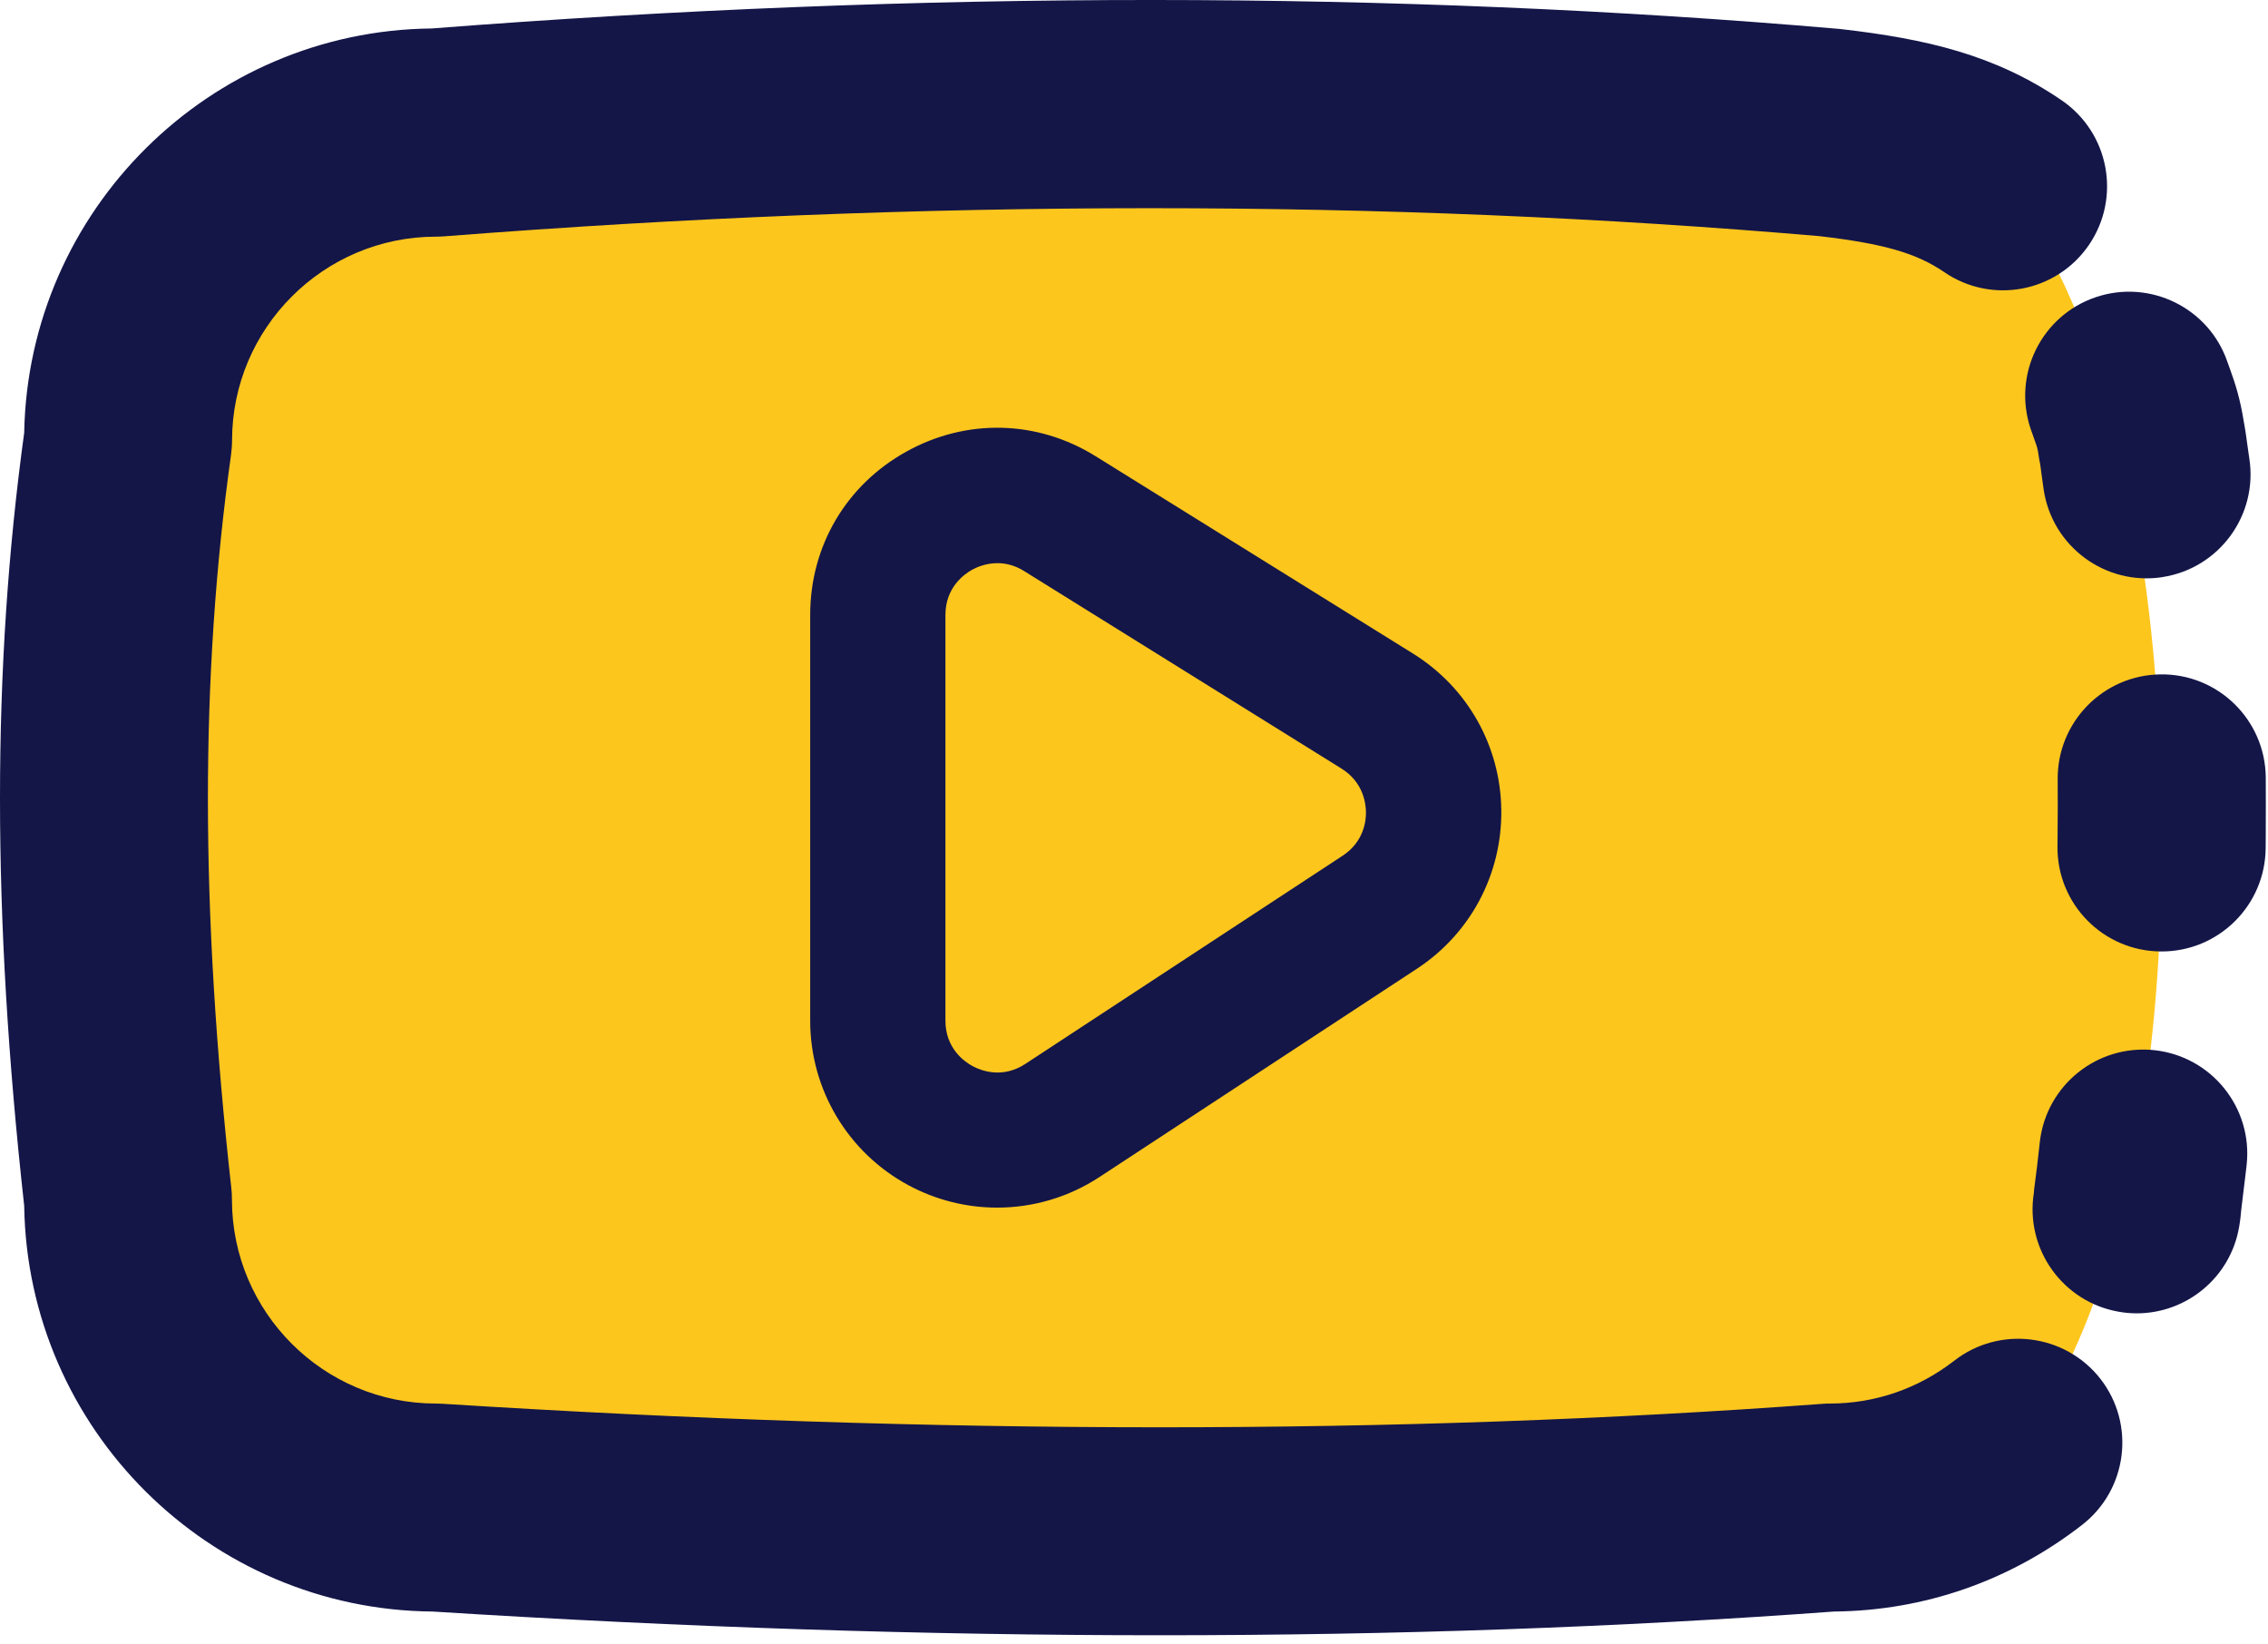 <svg width="218" height="158" viewBox="0 0 218 158" fill="none" xmlns="http://www.w3.org/2000/svg">
<path d="M192.515 17.906C187.765 14.656 182.565 13.516 175.875 12.756C132.365 8.996 87.645 9.176 41.895 12.756C25.615 12.756 12.295 26.076 12.295 42.356C8.875 66.856 9.595 91.136 12.295 115.316C12.295 131.596 25.615 144.916 41.895 144.916C88.215 147.856 133.015 148.096 175.875 144.916C182.675 144.916 188.965 142.586 193.985 138.686C193.985 138.686 208.375 123.956 207.775 78.156C207.175 32.336 192.515 17.906 192.515 17.906Z" fill="#FDC61D"/>
<path d="M187.845 130.776C184.375 133.466 180.245 134.896 175.875 134.896C175.625 134.896 175.385 134.906 175.135 134.926C134.585 137.936 89.965 137.926 42.525 134.916C42.315 134.906 42.105 134.896 41.895 134.896C31.095 134.896 22.295 126.106 22.295 115.296C22.295 114.926 22.275 114.556 22.235 114.186C19.245 87.376 19.235 64.986 22.205 43.726C22.265 43.266 22.305 42.806 22.305 42.346C22.305 31.546 31.095 22.746 41.905 22.746C42.165 22.746 42.425 22.736 42.685 22.716C88.765 19.116 133.245 19.106 174.885 22.696C181.055 23.416 184.205 24.326 186.885 26.156C191.445 29.276 197.665 28.106 200.785 23.546C203.905 18.986 202.735 12.766 198.175 9.646C191.745 5.246 185.075 3.736 177.035 2.806C176.945 2.796 176.845 2.786 176.755 2.776C134.095 -0.914 88.595 -0.924 41.495 2.736C20.105 2.956 2.715 20.236 2.325 41.596C-0.775 64.226 -0.775 87.866 2.325 115.886C2.645 137.336 20.095 154.706 41.575 154.886C65.635 156.406 88.985 157.166 111.485 157.166C133.985 157.166 155.645 156.406 176.285 154.886C184.985 154.806 193.225 151.926 200.135 146.556C204.495 143.166 205.285 136.886 201.895 132.526C198.495 128.176 192.205 127.386 187.845 130.776Z" fill="#141648"/>
<path d="M207.105 100.936C201.615 100.336 196.675 104.286 196.065 109.776L196.015 110.246C195.875 111.516 195.725 112.776 195.555 114.046C195.515 114.326 195.505 114.416 195.495 114.646C194.635 120.046 198.275 125.146 203.675 126.076C204.245 126.176 204.815 126.226 205.385 126.226C210.165 126.226 214.395 122.786 215.225 117.916C215.335 117.286 215.395 116.706 215.425 116.306C215.585 115.036 215.735 113.766 215.885 112.496L215.945 111.976C216.555 106.486 212.595 101.546 207.105 100.936Z" fill="#141648"/>
<path d="M217.785 74.686C217.715 69.166 213.185 64.736 207.655 64.816C202.135 64.886 197.715 69.426 197.785 74.946C197.805 76.596 197.785 78.486 197.775 80.216L197.765 81.366C197.715 86.886 202.155 91.406 207.685 91.446C207.715 91.446 207.745 91.446 207.775 91.446C213.255 91.446 217.725 87.026 217.775 81.526L217.785 80.396C217.785 78.536 217.805 76.476 217.785 74.686Z" fill="#141648"/>
<path d="M195.195 41.246C195.325 41.616 195.435 41.946 195.555 42.266C195.825 43.006 195.855 43.096 195.965 43.856C195.995 44.076 196.035 44.296 196.085 44.516C196.135 44.796 196.175 45.156 196.225 45.536C196.295 46.046 196.365 46.596 196.445 47.106C197.285 52.546 202.365 56.286 207.805 55.476C207.815 55.476 207.835 55.476 207.845 55.466C213.305 54.626 217.045 49.526 216.205 44.066C216.145 43.676 216.095 43.266 216.035 42.886C215.925 42.086 215.825 41.326 215.685 40.596C215.315 38.266 214.855 36.886 214.345 35.466C214.275 35.266 214.195 35.056 214.115 34.826C212.345 29.596 206.665 26.796 201.435 28.566C196.215 30.336 193.415 36.016 195.195 41.246Z" fill="#141648"/>
<path d="M105.325 43.856C99.705 40.356 92.895 40.196 87.115 43.406C81.325 46.616 77.875 52.486 77.875 59.106V98.096C77.875 104.706 81.485 110.766 87.305 113.906C89.975 115.346 92.915 116.066 95.845 116.066C99.285 116.066 102.715 115.076 105.695 113.116L136.195 93.106C141.345 89.726 144.375 84.026 144.305 77.866C144.235 71.706 141.065 66.086 135.835 62.826L105.325 43.856ZM129.065 82.236L98.565 102.246C96.335 103.716 94.265 102.886 93.485 102.466C92.705 102.046 90.875 100.766 90.875 98.096V59.106C90.875 56.466 92.665 55.196 93.425 54.766C93.875 54.516 94.765 54.126 95.865 54.126C96.645 54.126 97.535 54.316 98.455 54.896L128.955 73.876C131.035 75.176 131.285 77.216 131.295 78.036C131.315 78.846 131.115 80.886 129.065 82.236Z" fill="#141648"/>
</svg>

